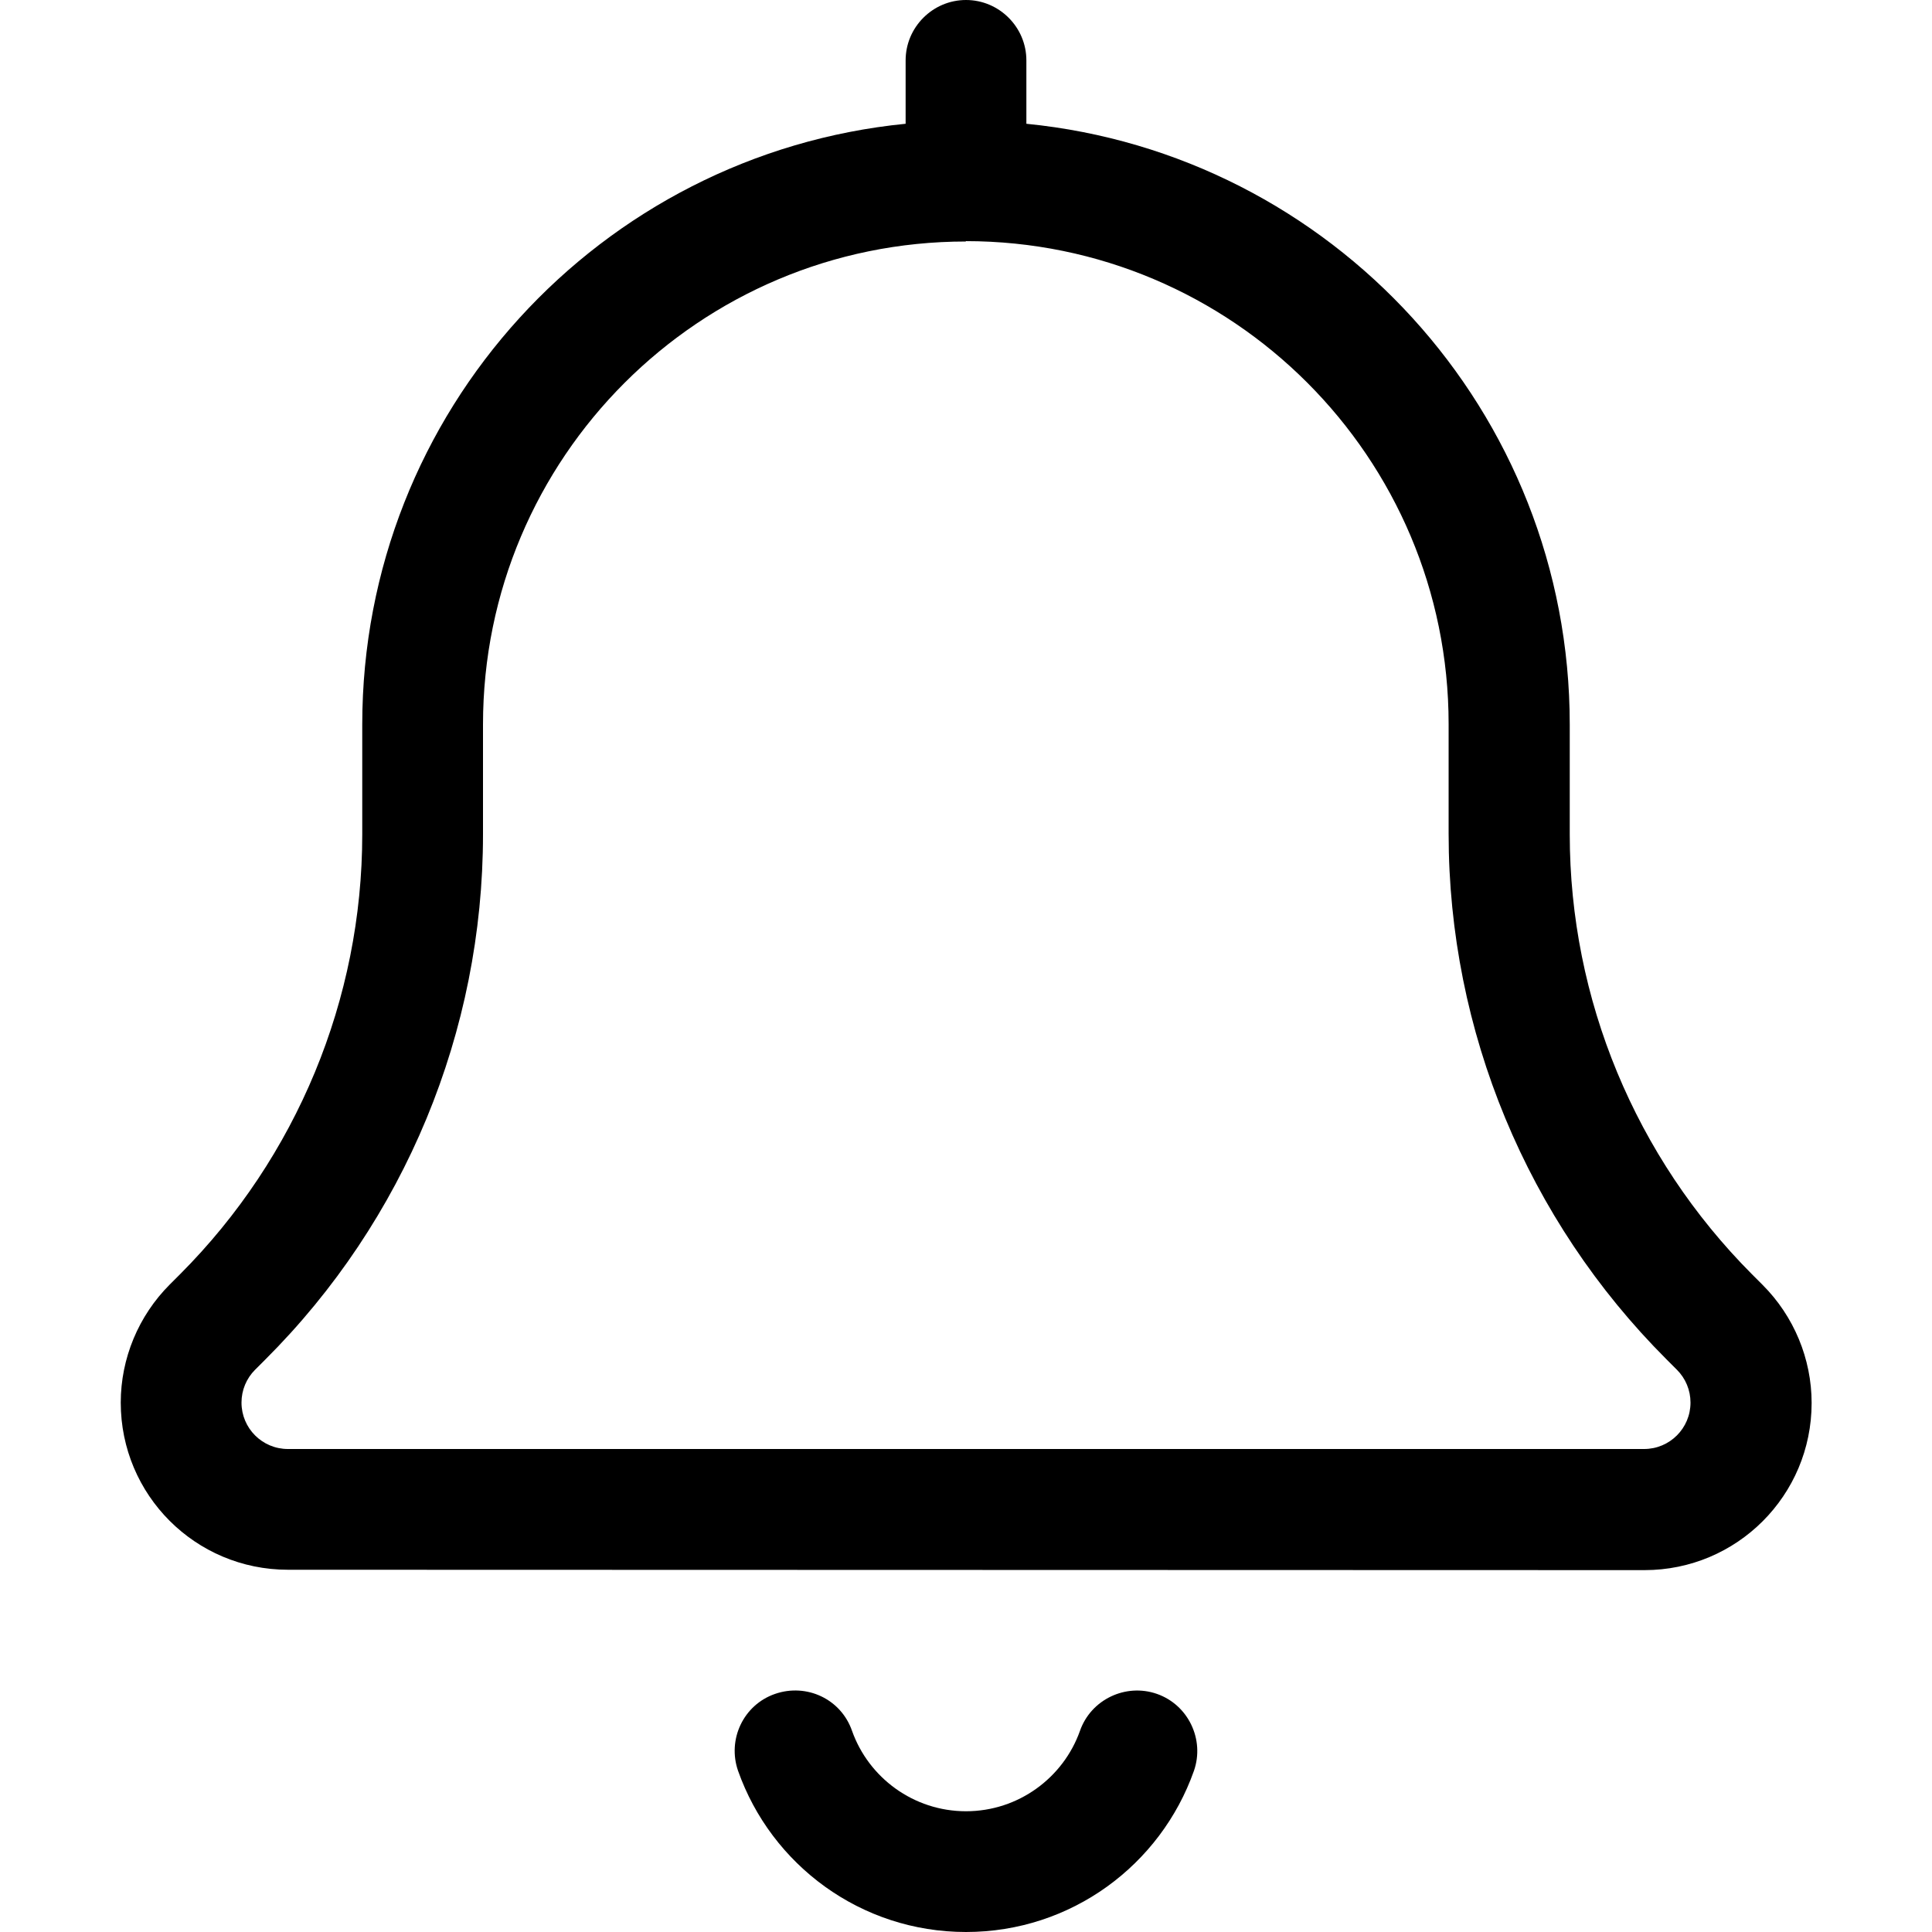 <svg xmlns="http://www.w3.org/2000/svg" width="24" height="24" viewBox="0 0 448 512">
    <path d="M208 16c0-8.8 7.2-16 16-16s16 7.2 16 16l0 16.8c80.9 8 144 76.2 144 159.2l0 29.1c0 43.7 17.4 85.6 48.3 116.6l2.8 2.8c8.3 8.3 13 19.6 13 31.3c0 24.5-19.8 44.3-44.3 44.3L44.3 416C19.8 416 0 396.2 0 371.7c0-11.7 4.7-23 13-31.3l2.8-2.8C46.6 306.7 64 264.8 64 221.1L64 192c0-83 63.1-151.2 144-159.2L208 16zm16 48C153.3 64 96 121.3 96 192l0 29.1c0 52.2-20.7 102.3-57.7 139.2L35.6 363c-2.3 2.3-3.6 5.4-3.6 8.7c0 6.8 5.5 12.3 12.3 12.3l359.4 0c6.8 0 12.3-5.5 12.3-12.3c0-3.3-1.3-6.4-3.6-8.7l-2.8-2.8c-36.9-36.9-57.7-87-57.7-139.2l0-29.1c0-70.7-57.3-128-128-128zM193.8 458.7c4.4 12.4 16.3 21.3 30.2 21.3s25.8-8.9 30.2-21.3c2.9-8.3 12.1-12.7 20.4-9.8s12.7 12.1 9.8 20.4C275.6 494.2 251.9 512 224 512s-51.6-17.8-60.4-42.7c-2.9-8.3 1.4-17.5 9.8-20.4s17.5 1.4 20.4 9.8z"/>
</svg>